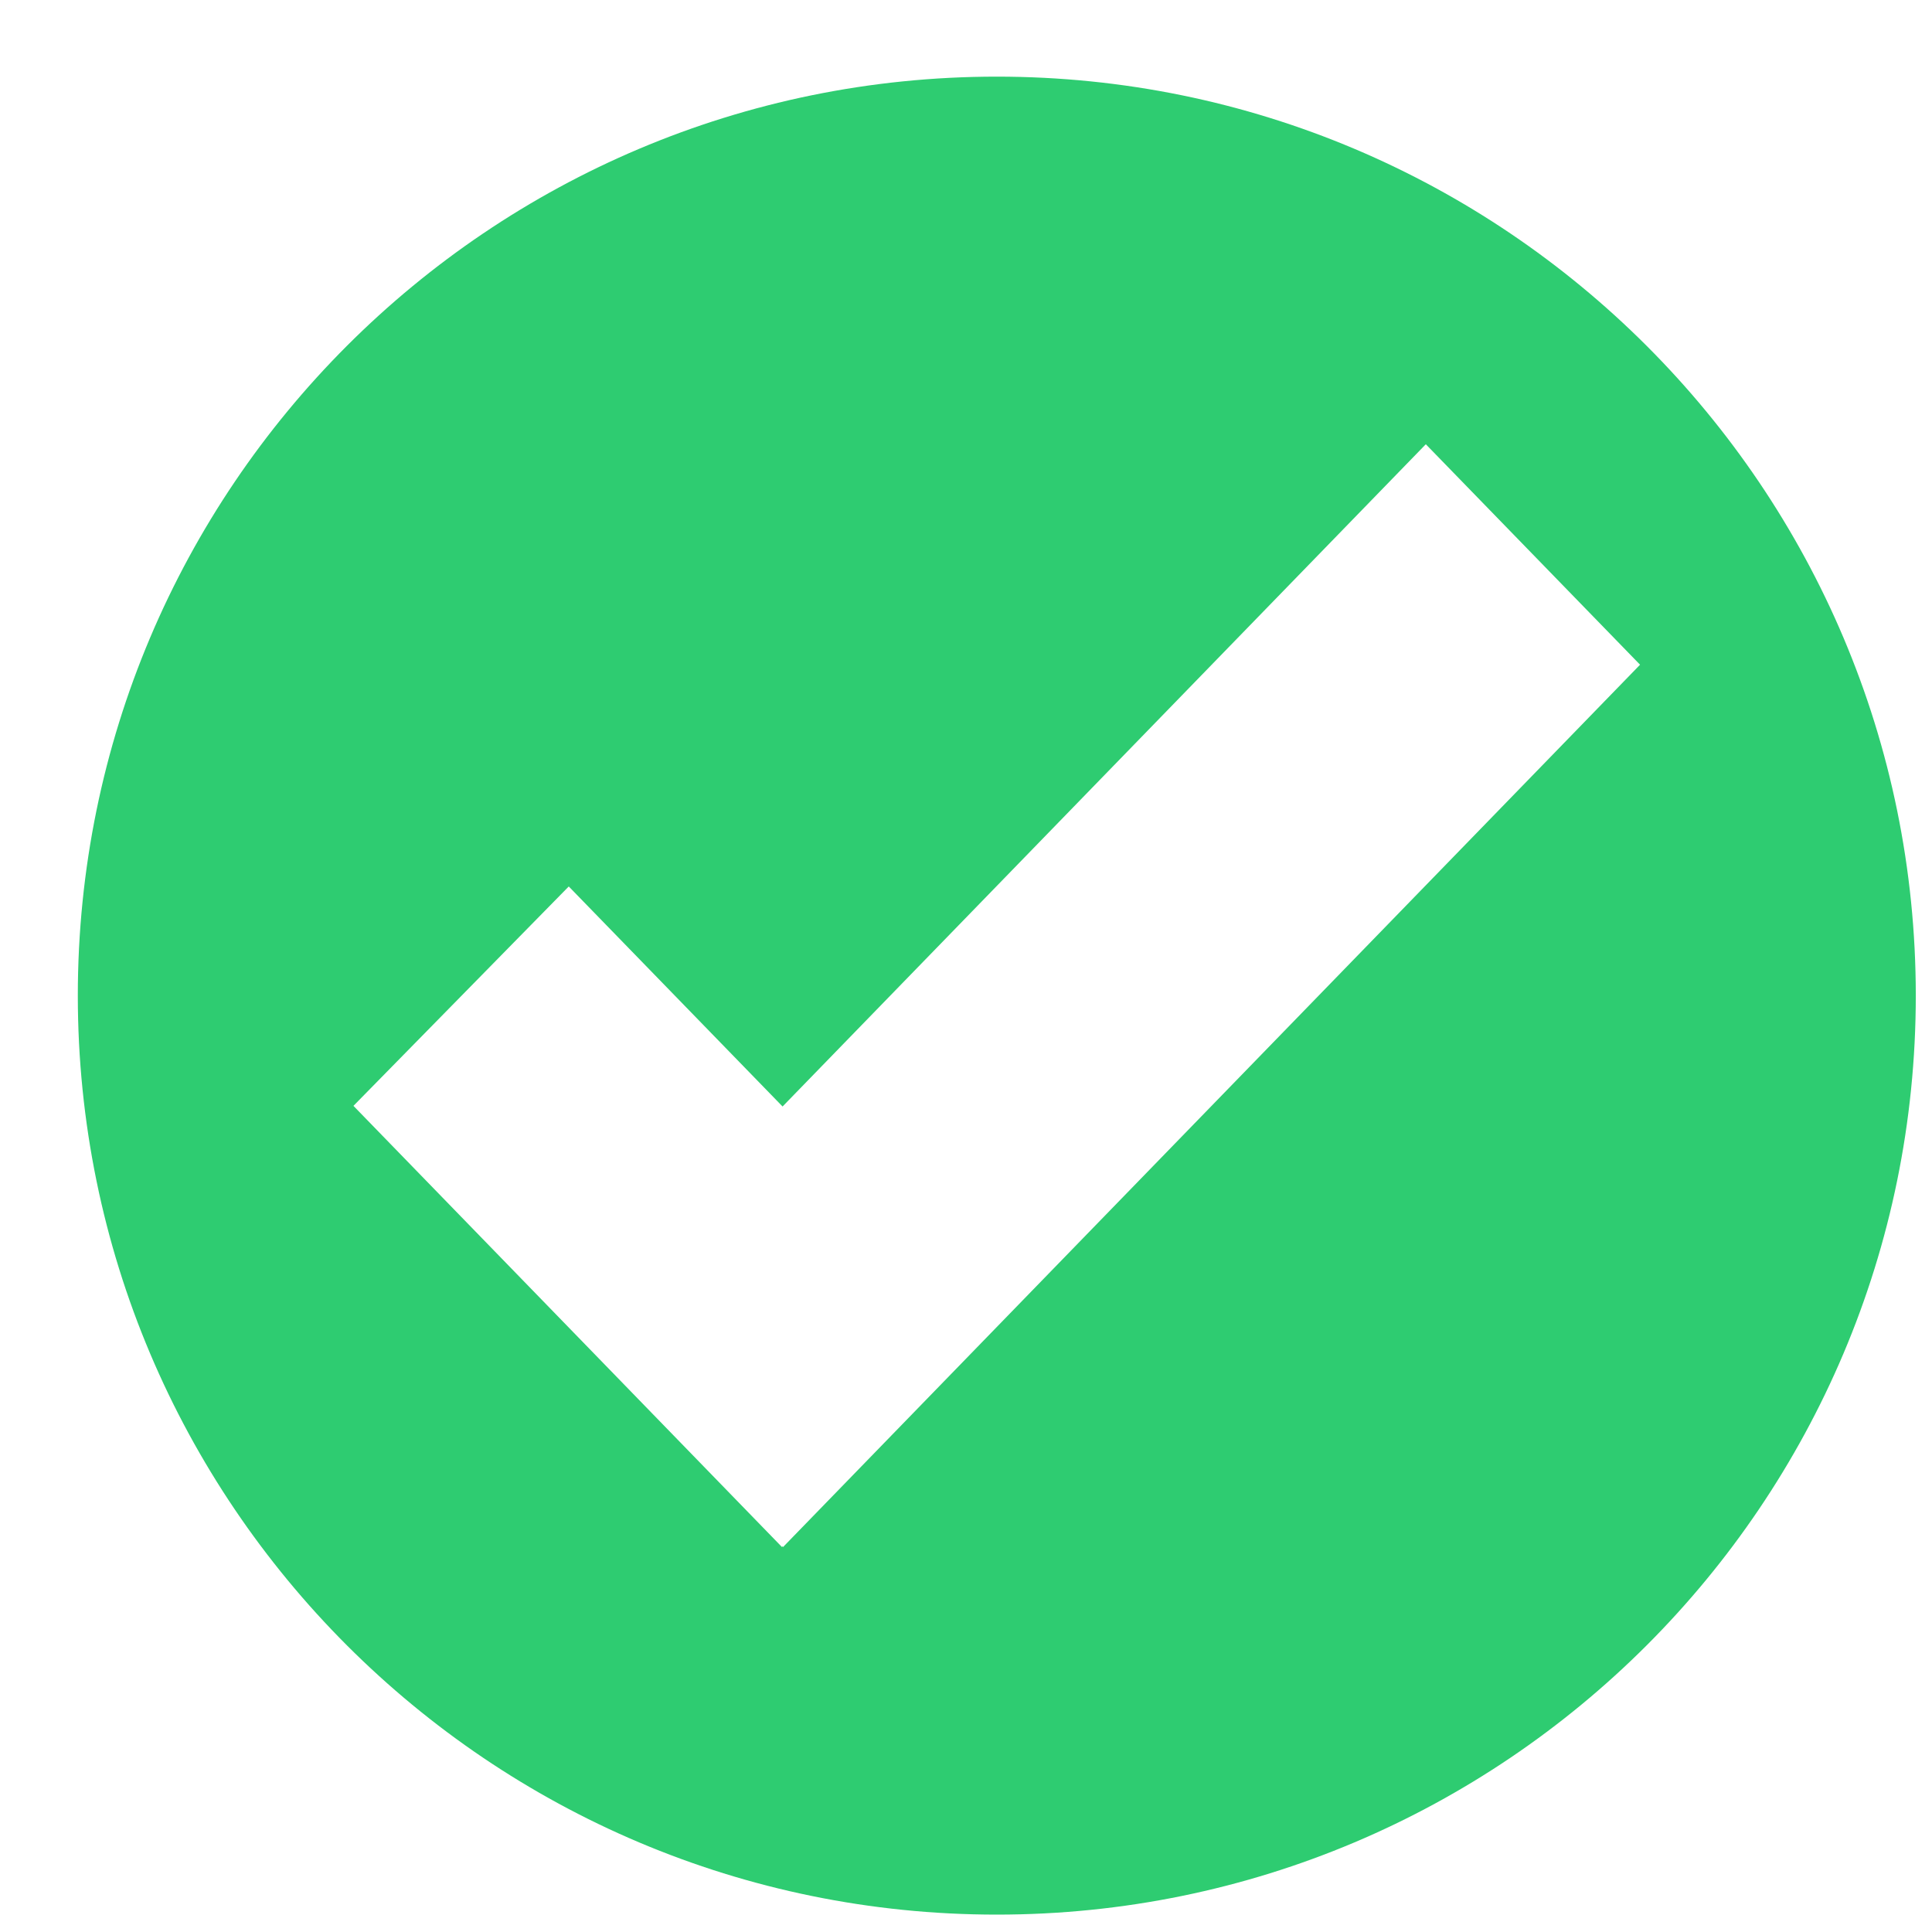 <svg width="18" height="18" viewBox="0 0 18 18" fill="none" xmlns="http://www.w3.org/2000/svg">
<path d="M9.287 0.714C4.558 0.714 0.725 4.547 0.725 9.276C0.725 14.004 4.558 17.838 9.287 17.838C14.015 17.838 17.849 14.004 17.849 9.276C17.849 4.547 14.015 0.714 9.287 0.714ZM7.296 14.413L7.29 14.407L7.285 14.413L3.293 10.303L5.299 8.259L7.291 10.309L13.284 4.139L15.28 6.193L7.296 14.413Z" fill="#2ECC71"/>
</svg>
